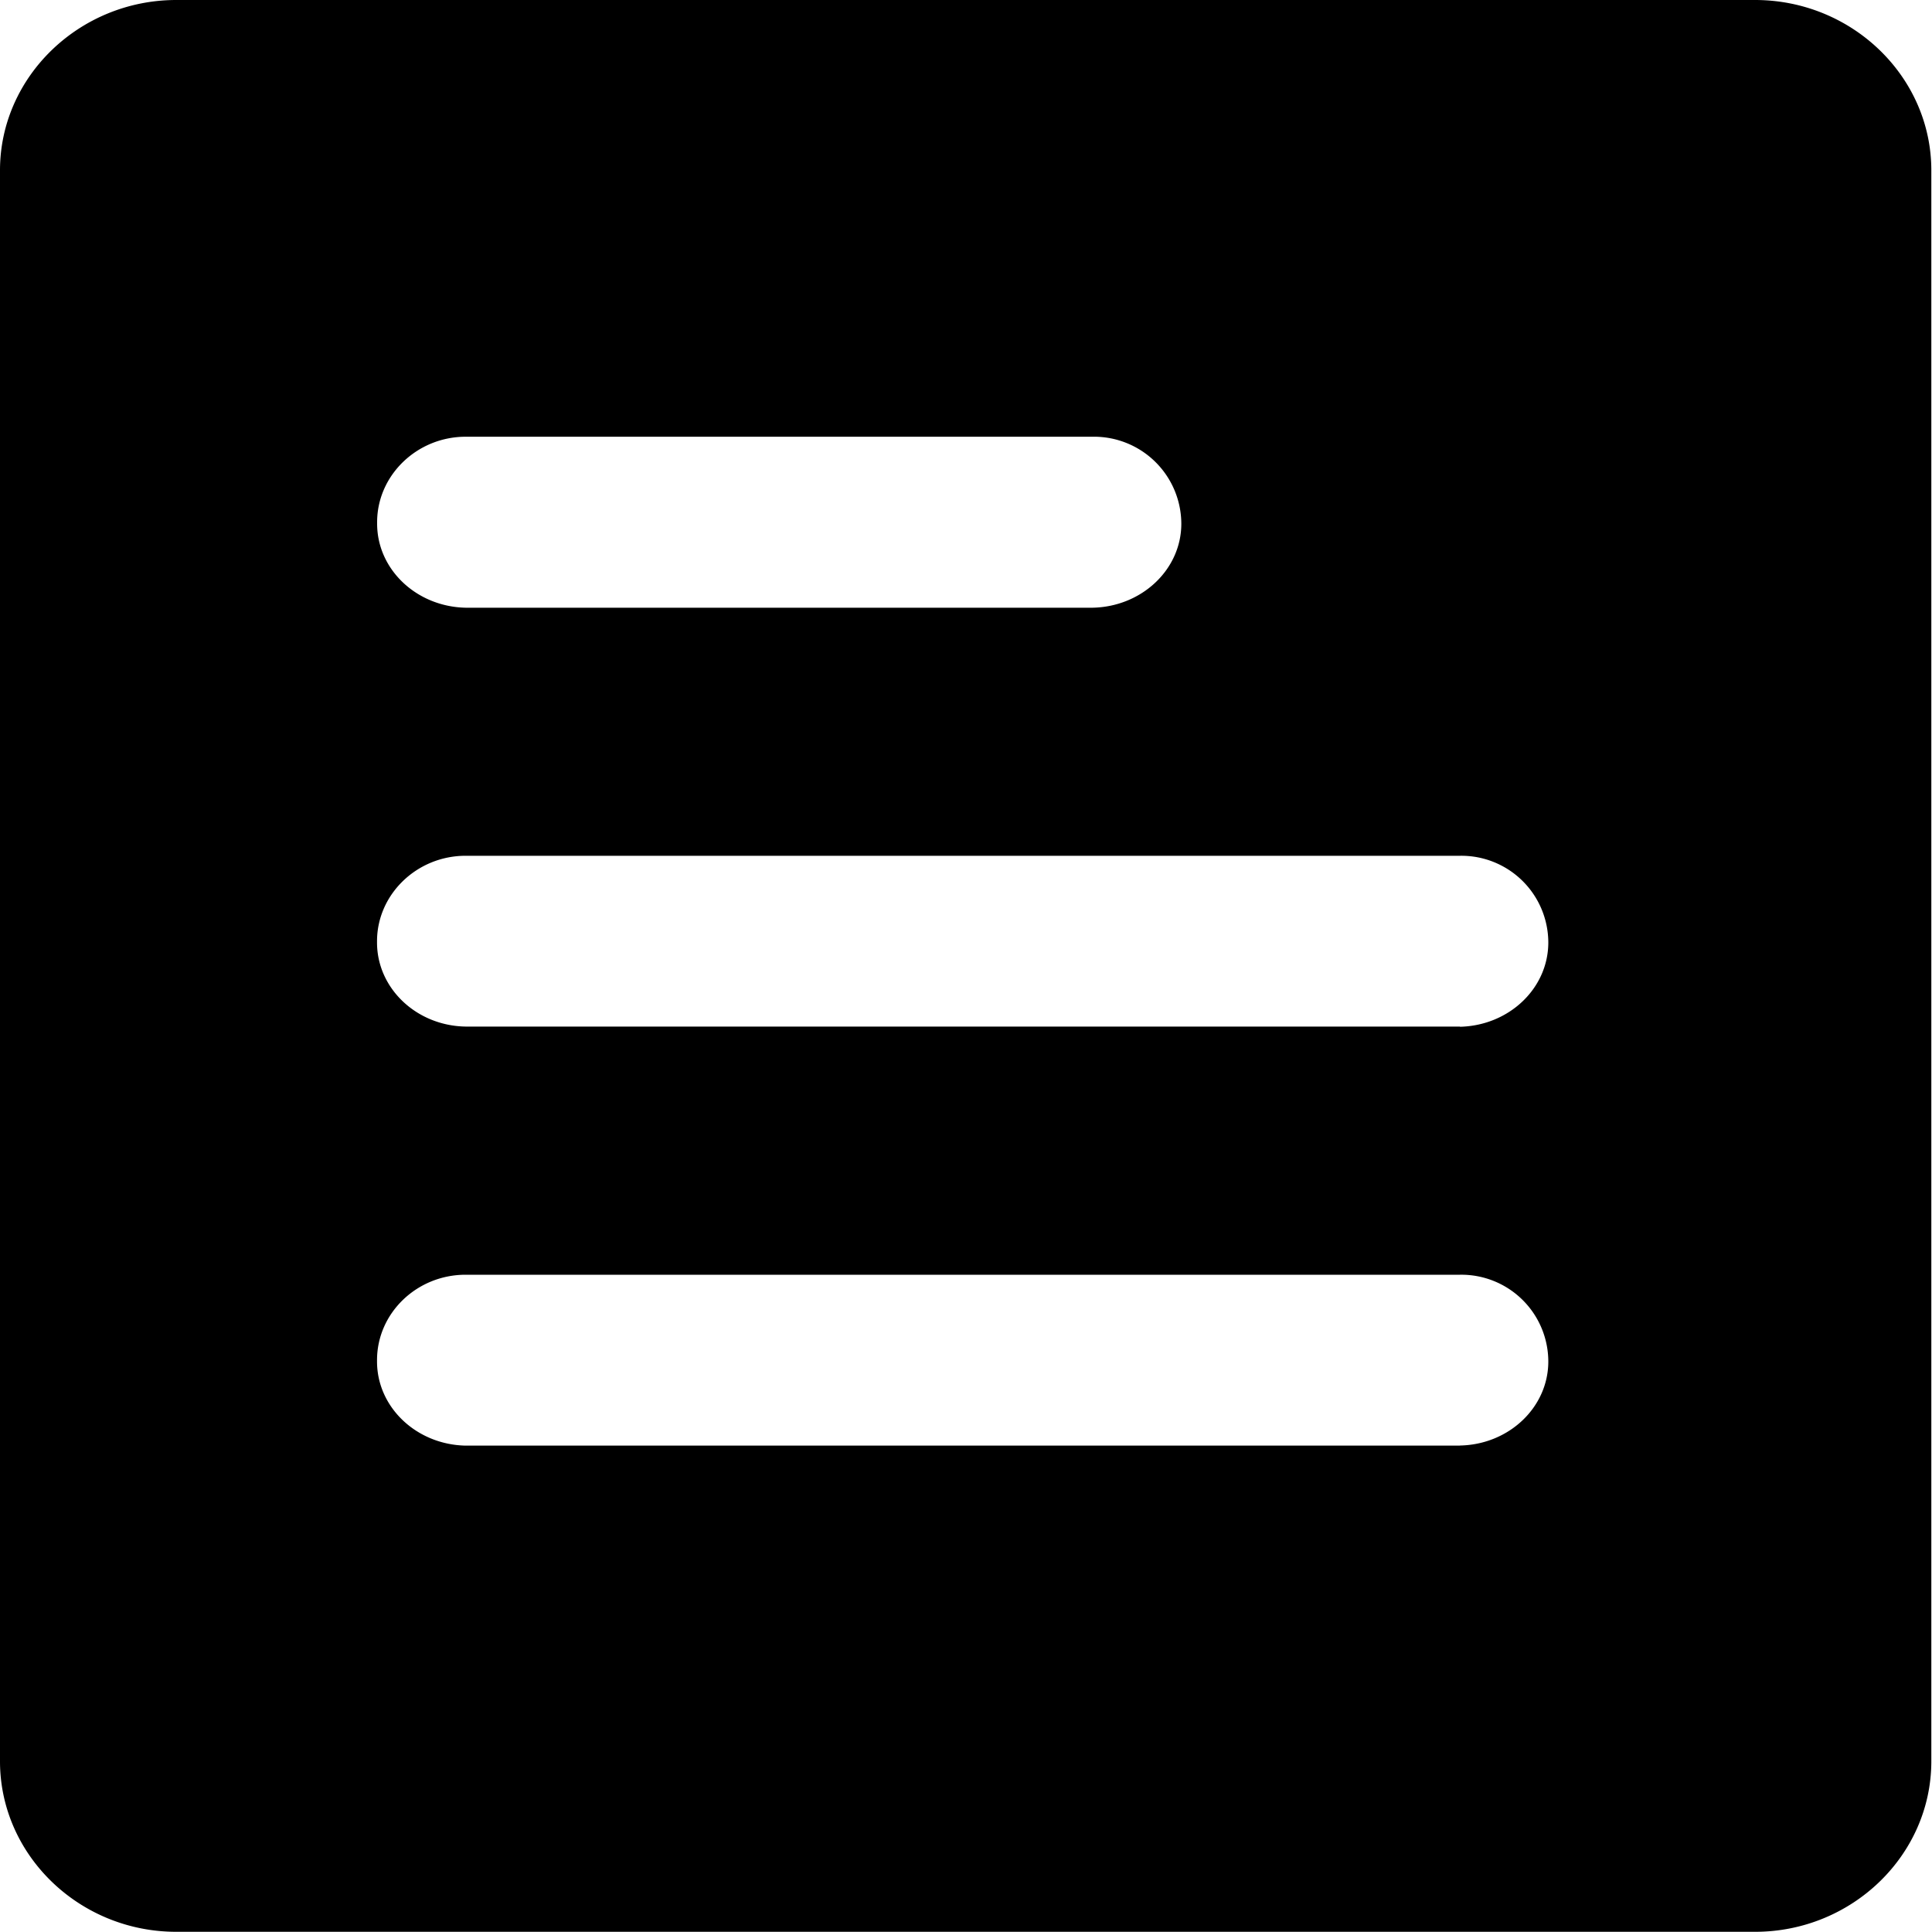 <?xml version="1.0" standalone="no"?><!DOCTYPE svg PUBLIC "-//W3C//DTD SVG 1.1//EN" "http://www.w3.org/Graphics/SVG/1.1/DTD/svg11.dtd"><svg t="1536282797988" class="icon" style="" viewBox="0 0 1024 1024" version="1.1" xmlns="http://www.w3.org/2000/svg" p-id="1753" xmlns:xlink="http://www.w3.org/1999/xlink" width="200" height="200"><defs><style type="text/css"></style></defs><path d="M773.888 544.102H246.784c-26.01-0.41-46.95-20.224-46.95-44.544v-0.717c0-24.781 21.094-45.261 46.95-45.261h527.053a46.08 46.08 0 0 1 46.797 45.926c0 24.371-20.838 44.083-46.797 44.698v-0.102z m0 222.106H246.784c-26.01-0.512-46.95-20.275-46.95-44.595v-0.717c0-24.934 21.094-45.261 46.95-45.261h527.053a46.08 46.08 0 0 1 46.797 45.978c0 24.269-20.838 44.032-46.797 44.544zM199.885 276.736c0-24.781 21.094-45.261 46.95-45.261h332.288a46.285 46.285 0 0 1 47.002 46.08c0 24.32-20.992 44.032-47.002 44.544h-332.288c-26.01-0.512-46.95-20.224-46.95-44.544v-0.819zM930.202 0H93.44C42.086 0 0 40.653 0 90.266v843.264c0 49.664 41.984 90.368 93.44 90.368h836.762c51.405 0 93.44-40.653 93.44-90.368V90.266c0-49.613-41.984-90.266-93.44-90.266z" p-id="1754"></path></svg>